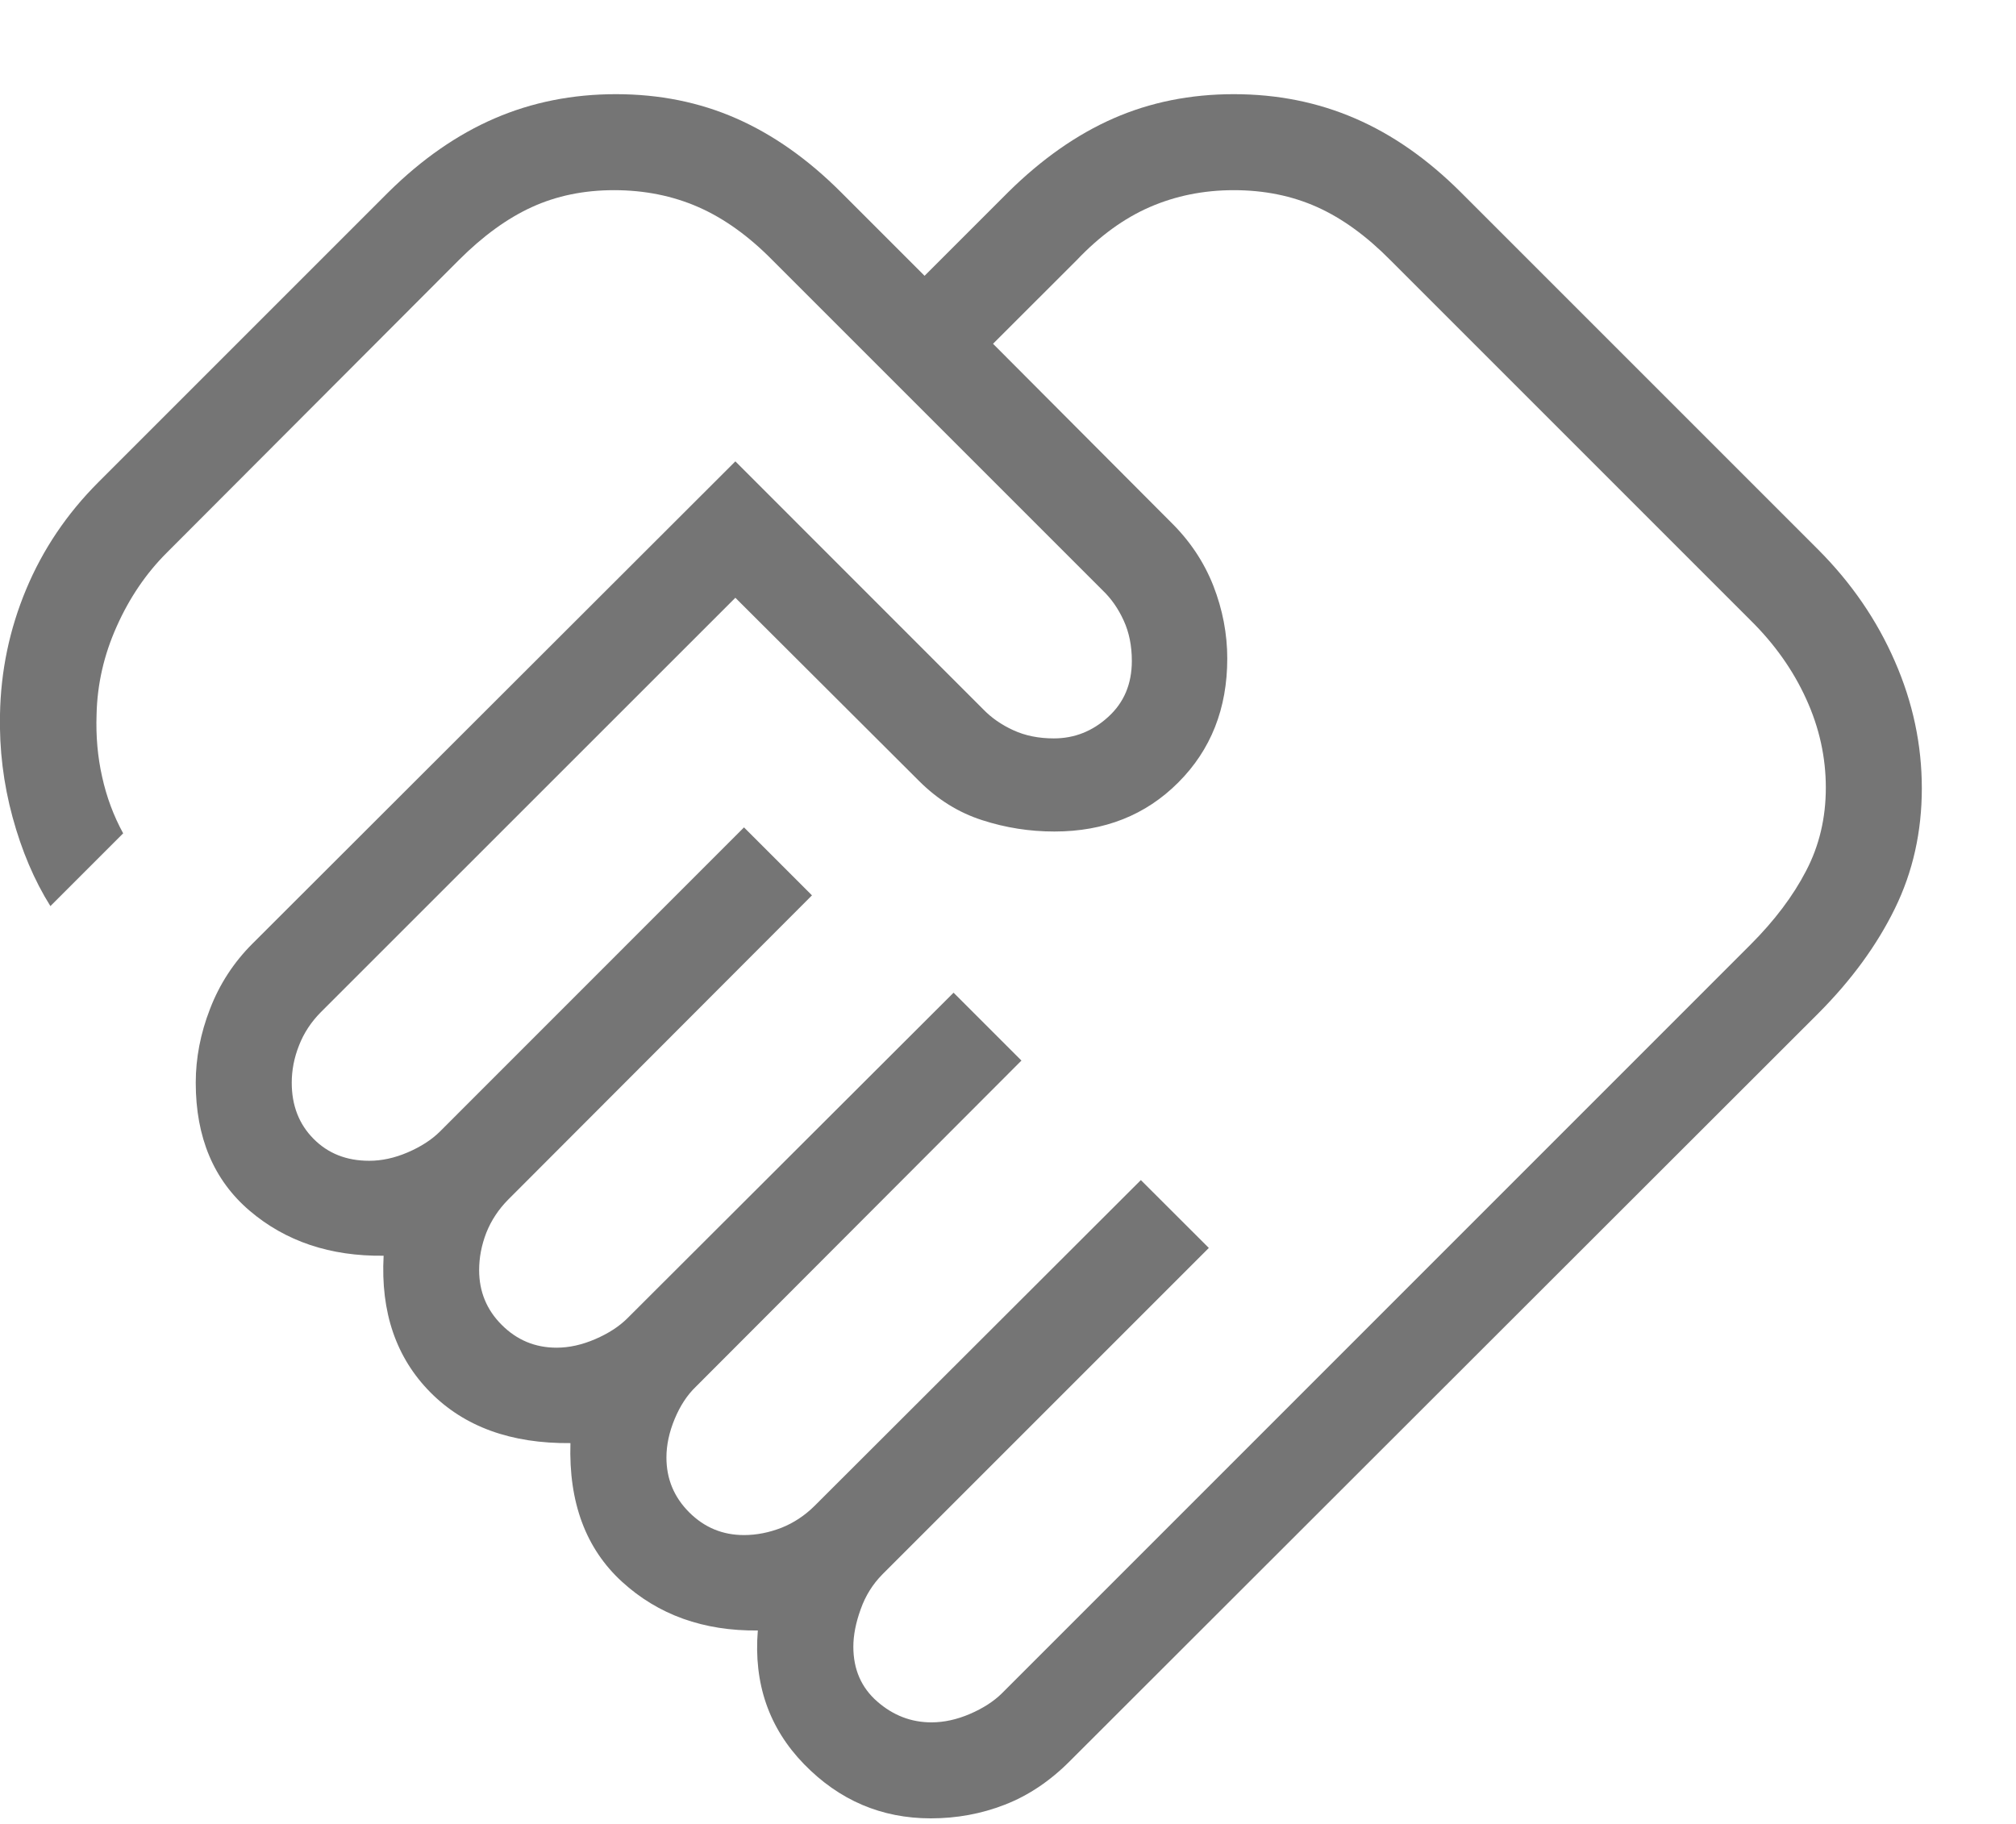 <svg width="21" height="19" viewBox="0 0 21 19" fill="none" xmlns="http://www.w3.org/2000/svg">
<path d="M9.702 17.942C9.833 17.942 9.967 17.913 10.104 17.854C10.241 17.795 10.352 17.723 10.437 17.639L18.233 9.842C18.484 9.591 18.678 9.334 18.814 9.071C18.951 8.809 19.019 8.52 19.019 8.206C19.019 7.888 18.951 7.579 18.814 7.28C18.678 6.981 18.484 6.707 18.233 6.46L14.483 2.71C14.235 2.459 13.981 2.274 13.72 2.157C13.459 2.04 13.17 1.981 12.852 1.981C12.538 1.981 12.246 2.04 11.977 2.157C11.708 2.274 11.454 2.459 11.216 2.71L10.344 3.581L12.194 5.437C12.393 5.632 12.541 5.853 12.639 6.102C12.736 6.351 12.784 6.603 12.784 6.86C12.784 7.38 12.614 7.811 12.274 8.151C11.934 8.492 11.503 8.662 10.983 8.662C10.726 8.662 10.476 8.623 10.232 8.544C9.988 8.466 9.768 8.33 9.573 8.135L7.66 6.227L3.342 10.544C3.241 10.646 3.165 10.761 3.115 10.89C3.064 11.018 3.039 11.148 3.039 11.279C3.039 11.515 3.114 11.71 3.266 11.863C3.417 12.016 3.61 12.092 3.846 12.092C3.977 12.092 4.111 12.063 4.248 12.004C4.385 11.945 4.496 11.873 4.581 11.789L7.75 8.619L8.458 9.327L5.294 12.496C5.193 12.598 5.117 12.713 5.066 12.841C5.016 12.97 4.991 13.1 4.991 13.231C4.991 13.454 5.069 13.645 5.227 13.802C5.385 13.96 5.575 14.039 5.798 14.039C5.929 14.039 6.063 14.009 6.2 13.95C6.337 13.891 6.448 13.819 6.533 13.735L9.933 10.341L10.64 11.048L7.246 14.448C7.158 14.533 7.085 14.644 7.028 14.781C6.971 14.918 6.942 15.052 6.942 15.183C6.942 15.406 7.021 15.596 7.179 15.754C7.337 15.912 7.527 15.991 7.75 15.991C7.881 15.991 8.011 15.965 8.14 15.915C8.268 15.864 8.383 15.788 8.485 15.687L11.884 12.293L12.592 13L9.192 16.4C9.091 16.502 9.015 16.623 8.965 16.765C8.914 16.906 8.889 17.036 8.889 17.154C8.889 17.39 8.972 17.58 9.138 17.725C9.304 17.87 9.492 17.942 9.702 17.942ZM9.696 18.942C9.182 18.942 8.742 18.754 8.376 18.378C8.01 18.002 7.849 17.537 7.894 16.985C7.328 16.991 6.856 16.822 6.479 16.477C6.102 16.132 5.923 15.651 5.942 15.033C5.324 15.039 4.838 14.863 4.482 14.503C4.126 14.143 3.964 13.669 3.996 13.081C3.44 13.088 2.974 12.931 2.6 12.612C2.226 12.293 2.039 11.848 2.039 11.279C2.039 11.023 2.088 10.766 2.188 10.509C2.287 10.252 2.434 10.026 2.629 9.831L7.66 4.806L10.242 7.389C10.327 7.477 10.431 7.55 10.556 7.607C10.68 7.664 10.82 7.692 10.977 7.692C11.191 7.692 11.38 7.618 11.544 7.468C11.708 7.319 11.79 7.125 11.79 6.885C11.79 6.728 11.762 6.588 11.705 6.464C11.648 6.339 11.575 6.235 11.486 6.15L8.046 2.71C7.799 2.459 7.541 2.274 7.274 2.157C7.007 2.04 6.714 1.981 6.396 1.981C6.082 1.981 5.797 2.04 5.541 2.157C5.284 2.274 5.03 2.459 4.779 2.71L1.735 5.76C1.521 5.974 1.348 6.229 1.216 6.525C1.083 6.821 1.013 7.127 1.006 7.442C0.998 7.668 1.017 7.885 1.064 8.093C1.11 8.302 1.183 8.498 1.283 8.681L0.525 9.439C0.357 9.171 0.226 8.862 0.131 8.513C0.036 8.163 -0.008 7.807 5.66902e-06 7.442C0.008 6.989 0.099 6.554 0.273 6.138C0.447 5.722 0.697 5.352 1.021 5.027L4.046 2.002C4.395 1.657 4.764 1.401 5.153 1.233C5.542 1.065 5.963 0.981 6.416 0.981C6.868 0.981 7.286 1.065 7.668 1.233C8.051 1.401 8.415 1.657 8.76 2.002L9.631 2.873L10.502 2.002C10.851 1.657 11.216 1.401 11.599 1.233C11.982 1.065 12.399 0.981 12.852 0.981C13.305 0.981 13.725 1.065 14.114 1.233C14.504 1.401 14.87 1.657 15.216 2.002L18.941 5.727C19.285 6.072 19.551 6.459 19.738 6.889C19.926 7.318 20.019 7.759 20.019 8.212C20.019 8.664 19.926 9.082 19.738 9.465C19.551 9.847 19.285 10.211 18.941 10.556L11.144 18.346C10.937 18.554 10.711 18.705 10.466 18.8C10.222 18.895 9.965 18.942 9.696 18.942Z" fill="#757575"/>
</svg>

